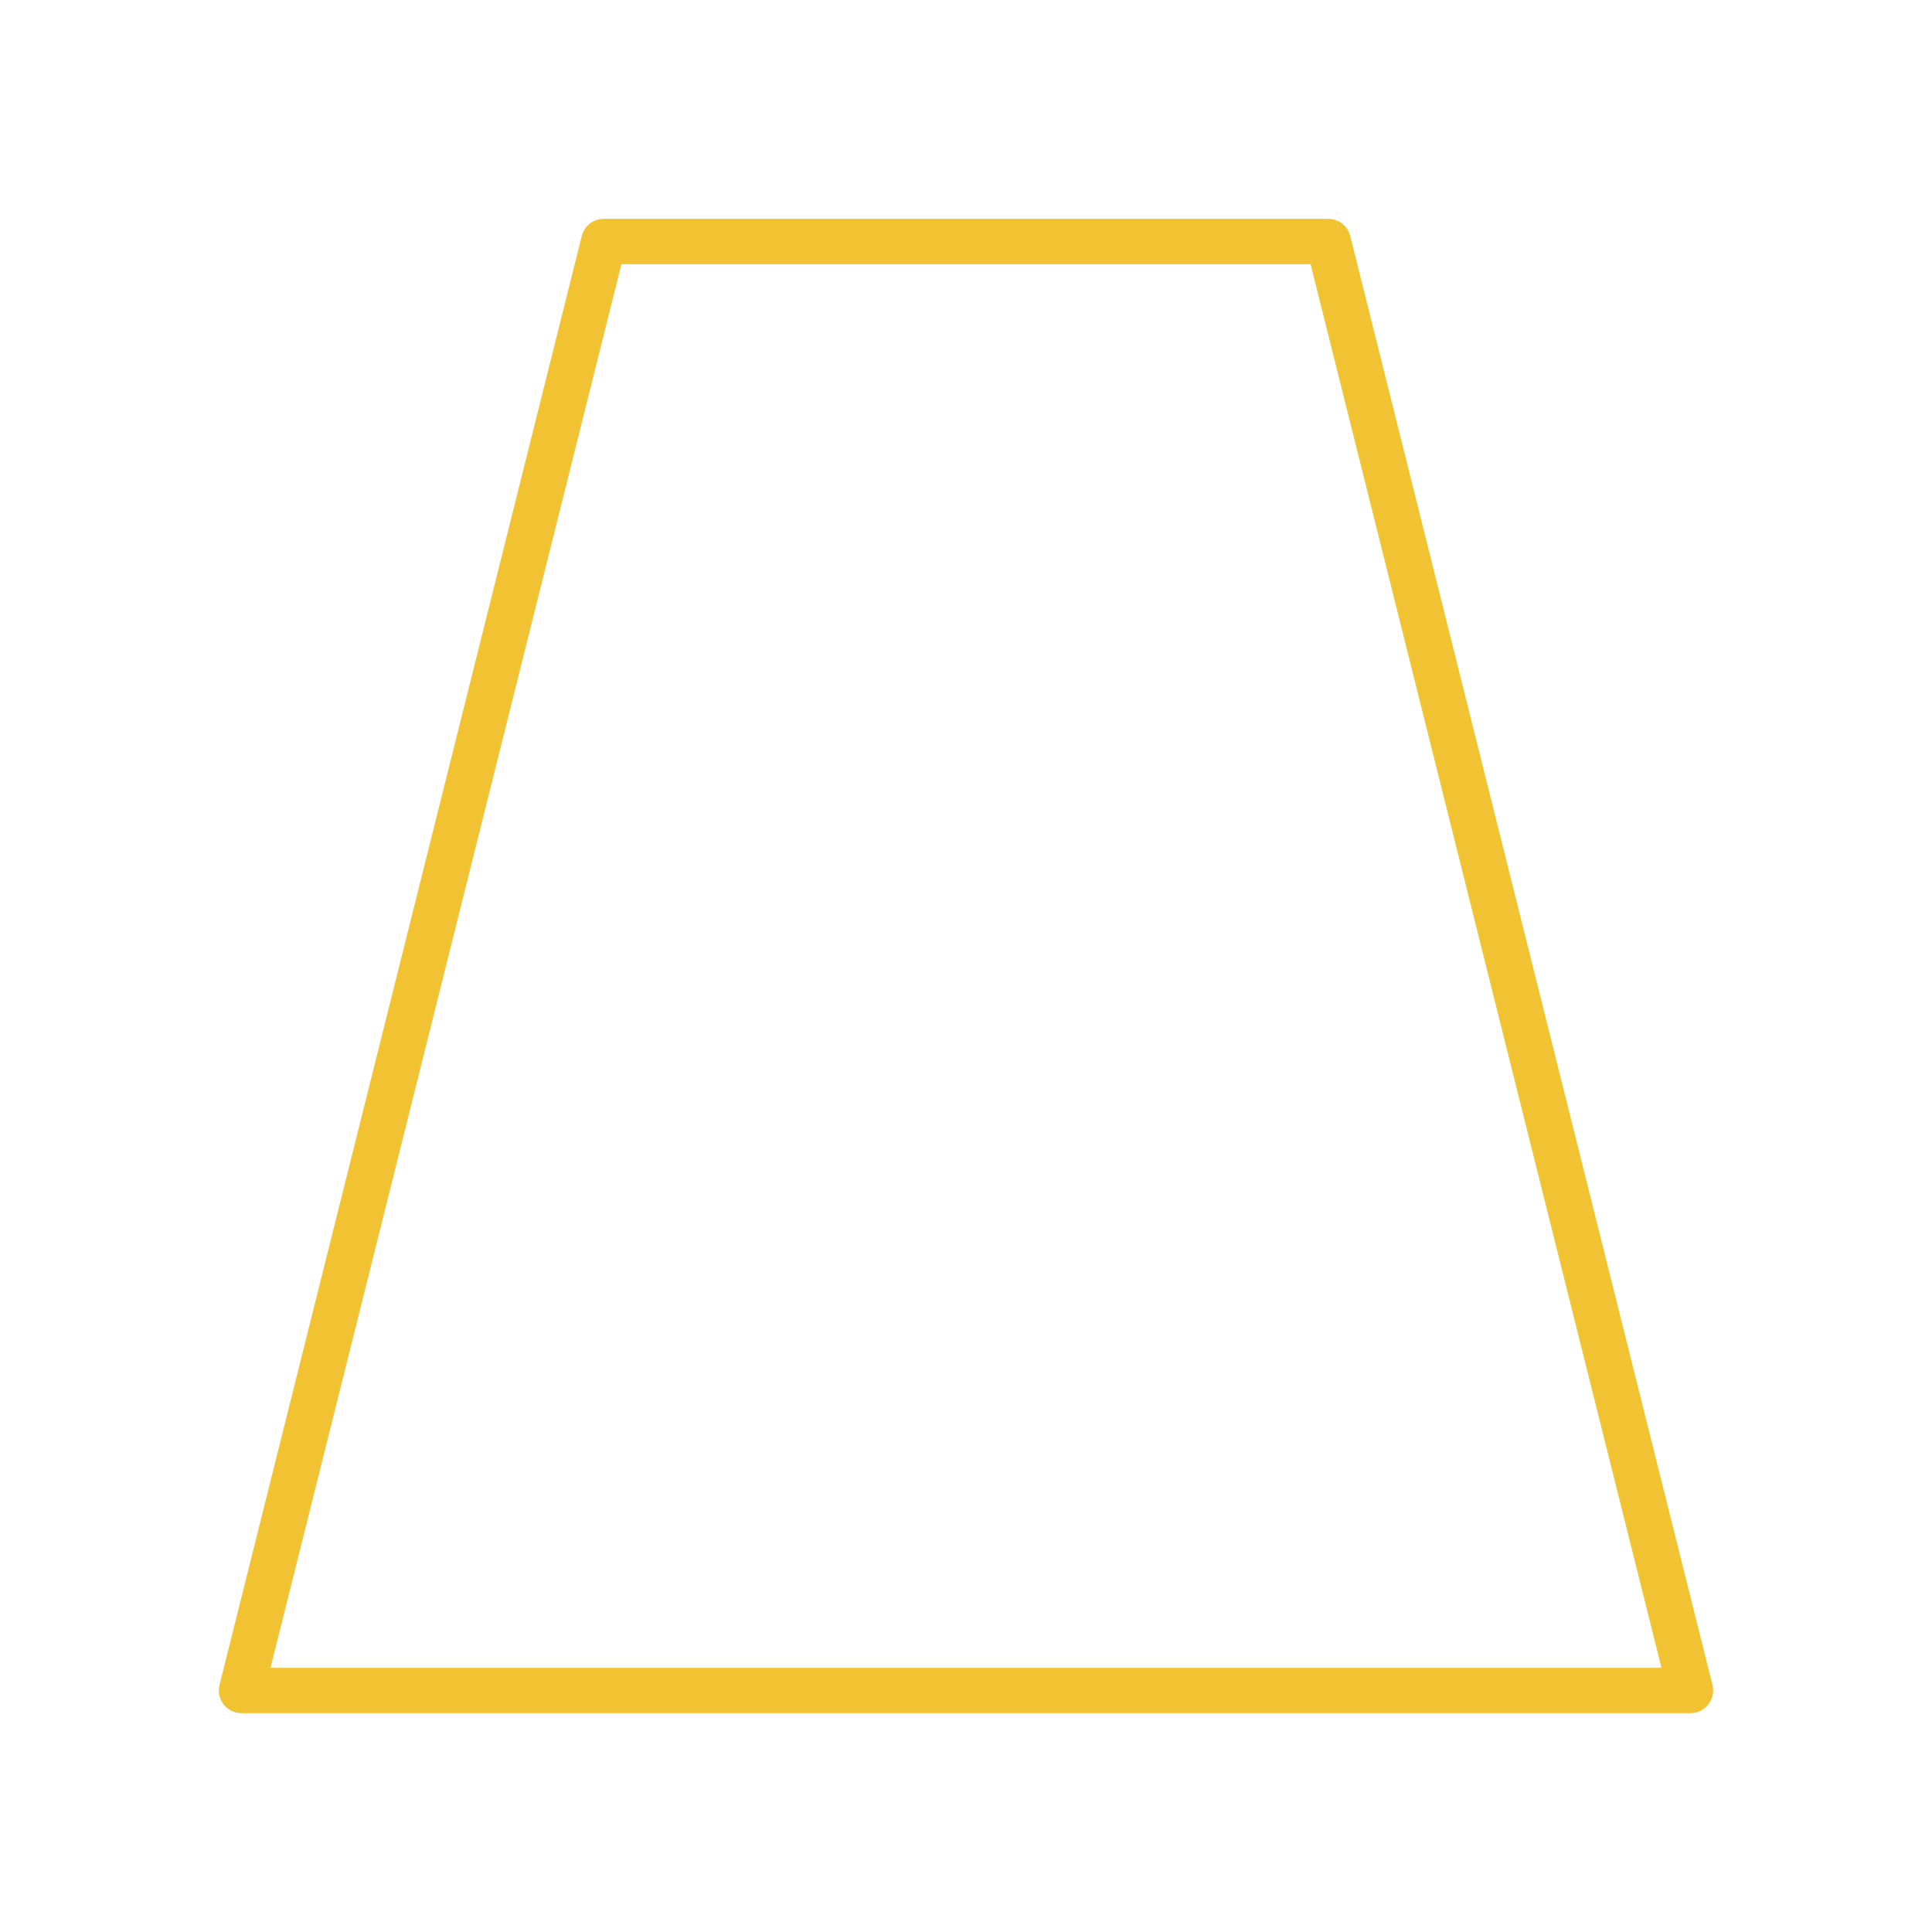 <svg version="1.1" viewBox="0.0 0.0 128.0 128.0" fill="none" stroke="none" stroke-linecap="square" stroke-miterlimit="10" xmlns:xlink="http://www.w3.org/1999/xlink" xmlns="http://www.w3.org/2000/svg"><clipPath id="p.0"><path d="m0 0l128.0 0l0 128.0l-128.0 0l0 -128.0z" clip-rule="nonzero"/></clipPath><g clip-path="url(#p.0)"><path fill="#000000" fill-opacity="0.0" d="m0 0l128.0 0l0 128.0l-128.0 0z" fill-rule="evenodd"/><path fill="#000000" fill-opacity="0.0" d="m16.0 112.0l24.0 -96.0l48.0 0l24.0 96.0z" fill-rule="evenodd"/><path stroke="#f1c232" stroke-width="3.0" stroke-linejoin="round" stroke-linecap="butt" d="m16.0 112.0l24.0 -96.0l48.0 0l24.0 96.0z" fill-rule="evenodd"/></g></svg>